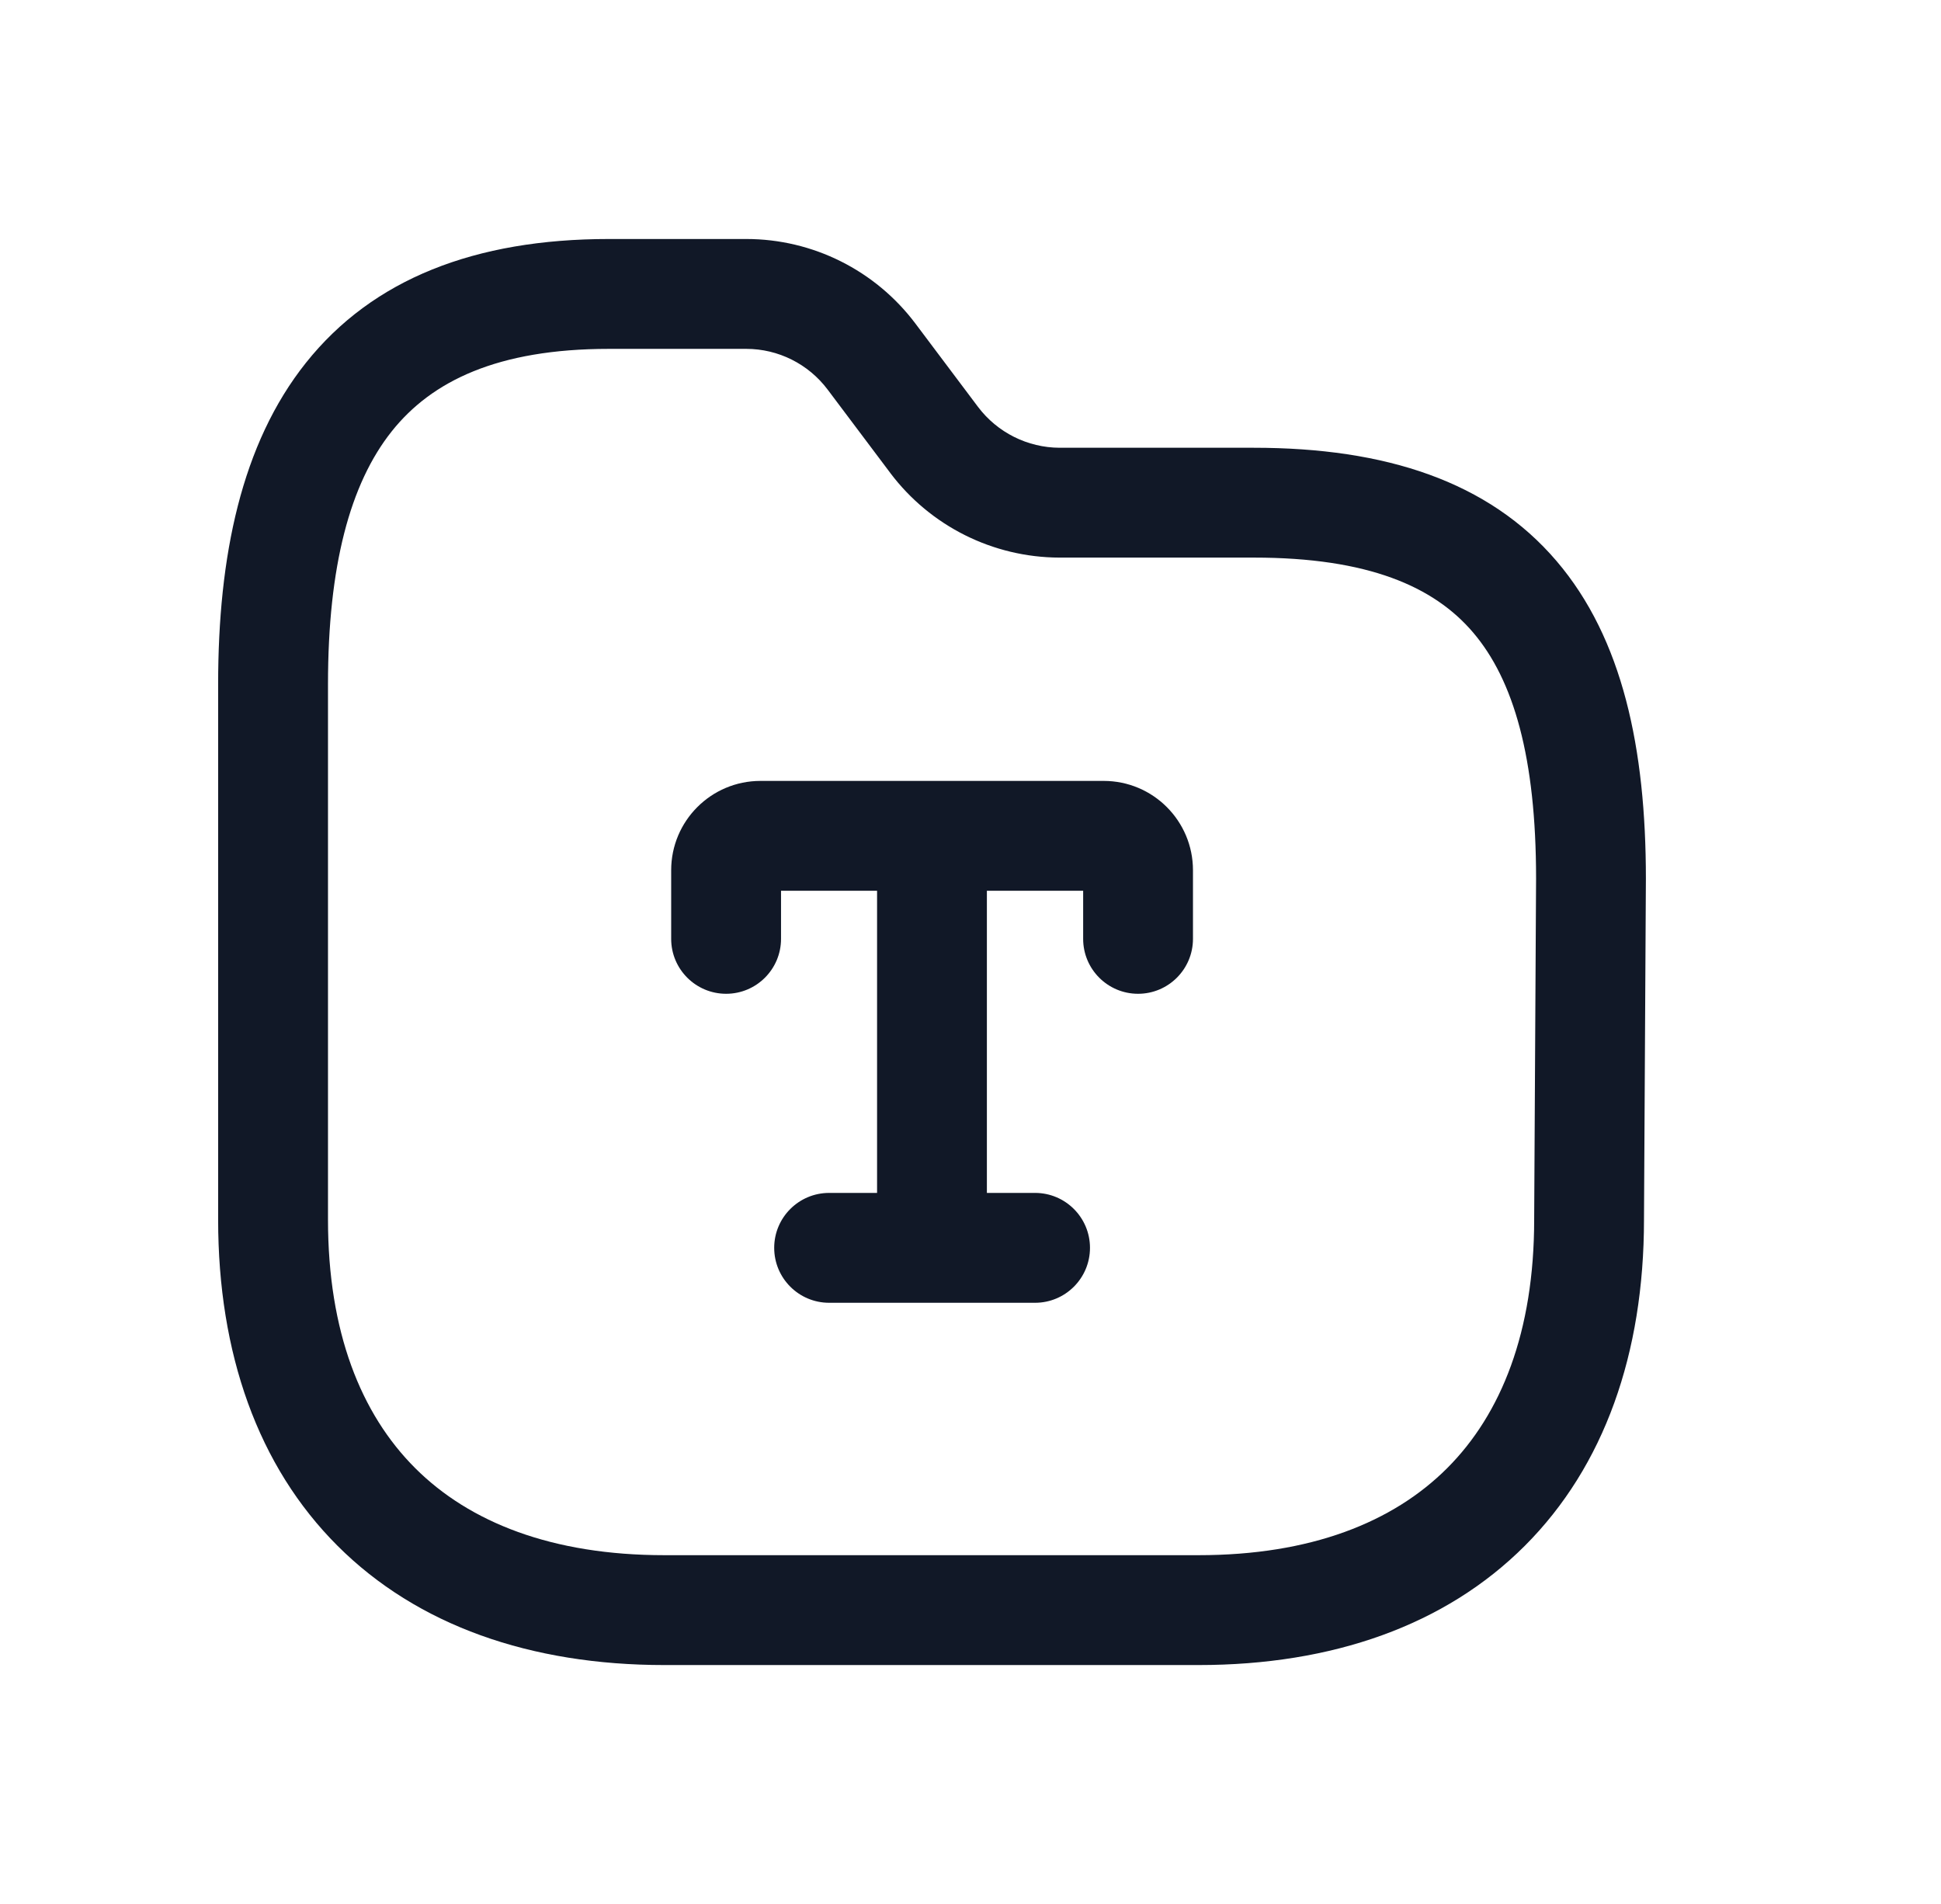<svg width="52" height="51" viewBox="0 0 52 51" fill="none" xmlns="http://www.w3.org/2000/svg">
<path fill-rule="evenodd" clip-rule="evenodd" d="M10.497 11.551C9.375 12.959 8.787 15.171 8.787 18.325V32.669C8.787 35.67 9.667 37.873 11.123 39.326C12.578 40.779 14.788 41.658 17.799 41.658H32.111C35.114 41.658 37.318 40.779 38.77 39.327C40.222 37.875 41.101 35.671 41.101 32.669V32.661L41.152 23.537C41.152 23.535 41.152 23.534 41.152 23.532C41.152 20.302 40.555 18.218 39.462 16.939C38.415 15.712 36.656 14.936 33.59 14.936H28.386H28.381C26.601 14.931 24.925 14.093 23.853 12.672L23.852 12.67L22.173 10.436C21.657 9.749 20.849 9.345 19.993 9.345H16.314C13.322 9.345 11.563 10.213 10.497 11.551ZM8.196 9.718C9.984 7.474 12.725 6.402 16.314 6.402H19.993C21.777 6.402 23.455 7.244 24.525 8.668C24.524 8.668 24.525 8.669 24.525 8.668L26.202 10.9C26.202 10.9 26.203 10.901 26.202 10.9C26.719 11.585 27.528 11.991 28.388 11.994H33.59C37.122 11.994 39.88 12.897 41.7 15.028C43.474 17.105 44.094 20.056 44.094 23.537V23.545L44.043 32.669C44.043 32.67 44.043 32.672 44.043 32.673C44.042 36.25 42.982 39.275 40.85 41.407C38.718 43.54 35.691 44.601 32.111 44.601H17.799C14.213 44.601 11.181 43.541 9.044 41.408C6.907 39.275 5.844 36.248 5.844 32.669V18.325C5.844 14.905 6.464 11.892 8.196 9.718Z" fill="#111827"/>
<path fill-rule="evenodd" clip-rule="evenodd" d="M20.924 23.86V25.149C20.924 25.961 20.265 26.62 19.453 26.62C18.64 26.62 17.981 25.961 17.981 25.149V23.31C17.981 21.992 19.05 20.918 20.373 20.918H29.568C30.892 20.918 31.96 21.992 31.96 23.31V25.149C31.96 25.961 31.301 26.62 30.489 26.62C29.676 26.62 29.018 25.961 29.018 25.149V23.86H26.439V31.954H27.73C28.542 31.954 29.201 32.613 29.201 33.425C29.201 34.238 28.542 34.897 27.73 34.897H22.213C21.4 34.897 20.741 34.238 20.741 33.425C20.741 32.613 21.4 31.954 22.213 31.954H23.497V23.86H20.924Z" fill="#111827"/>
</svg>
